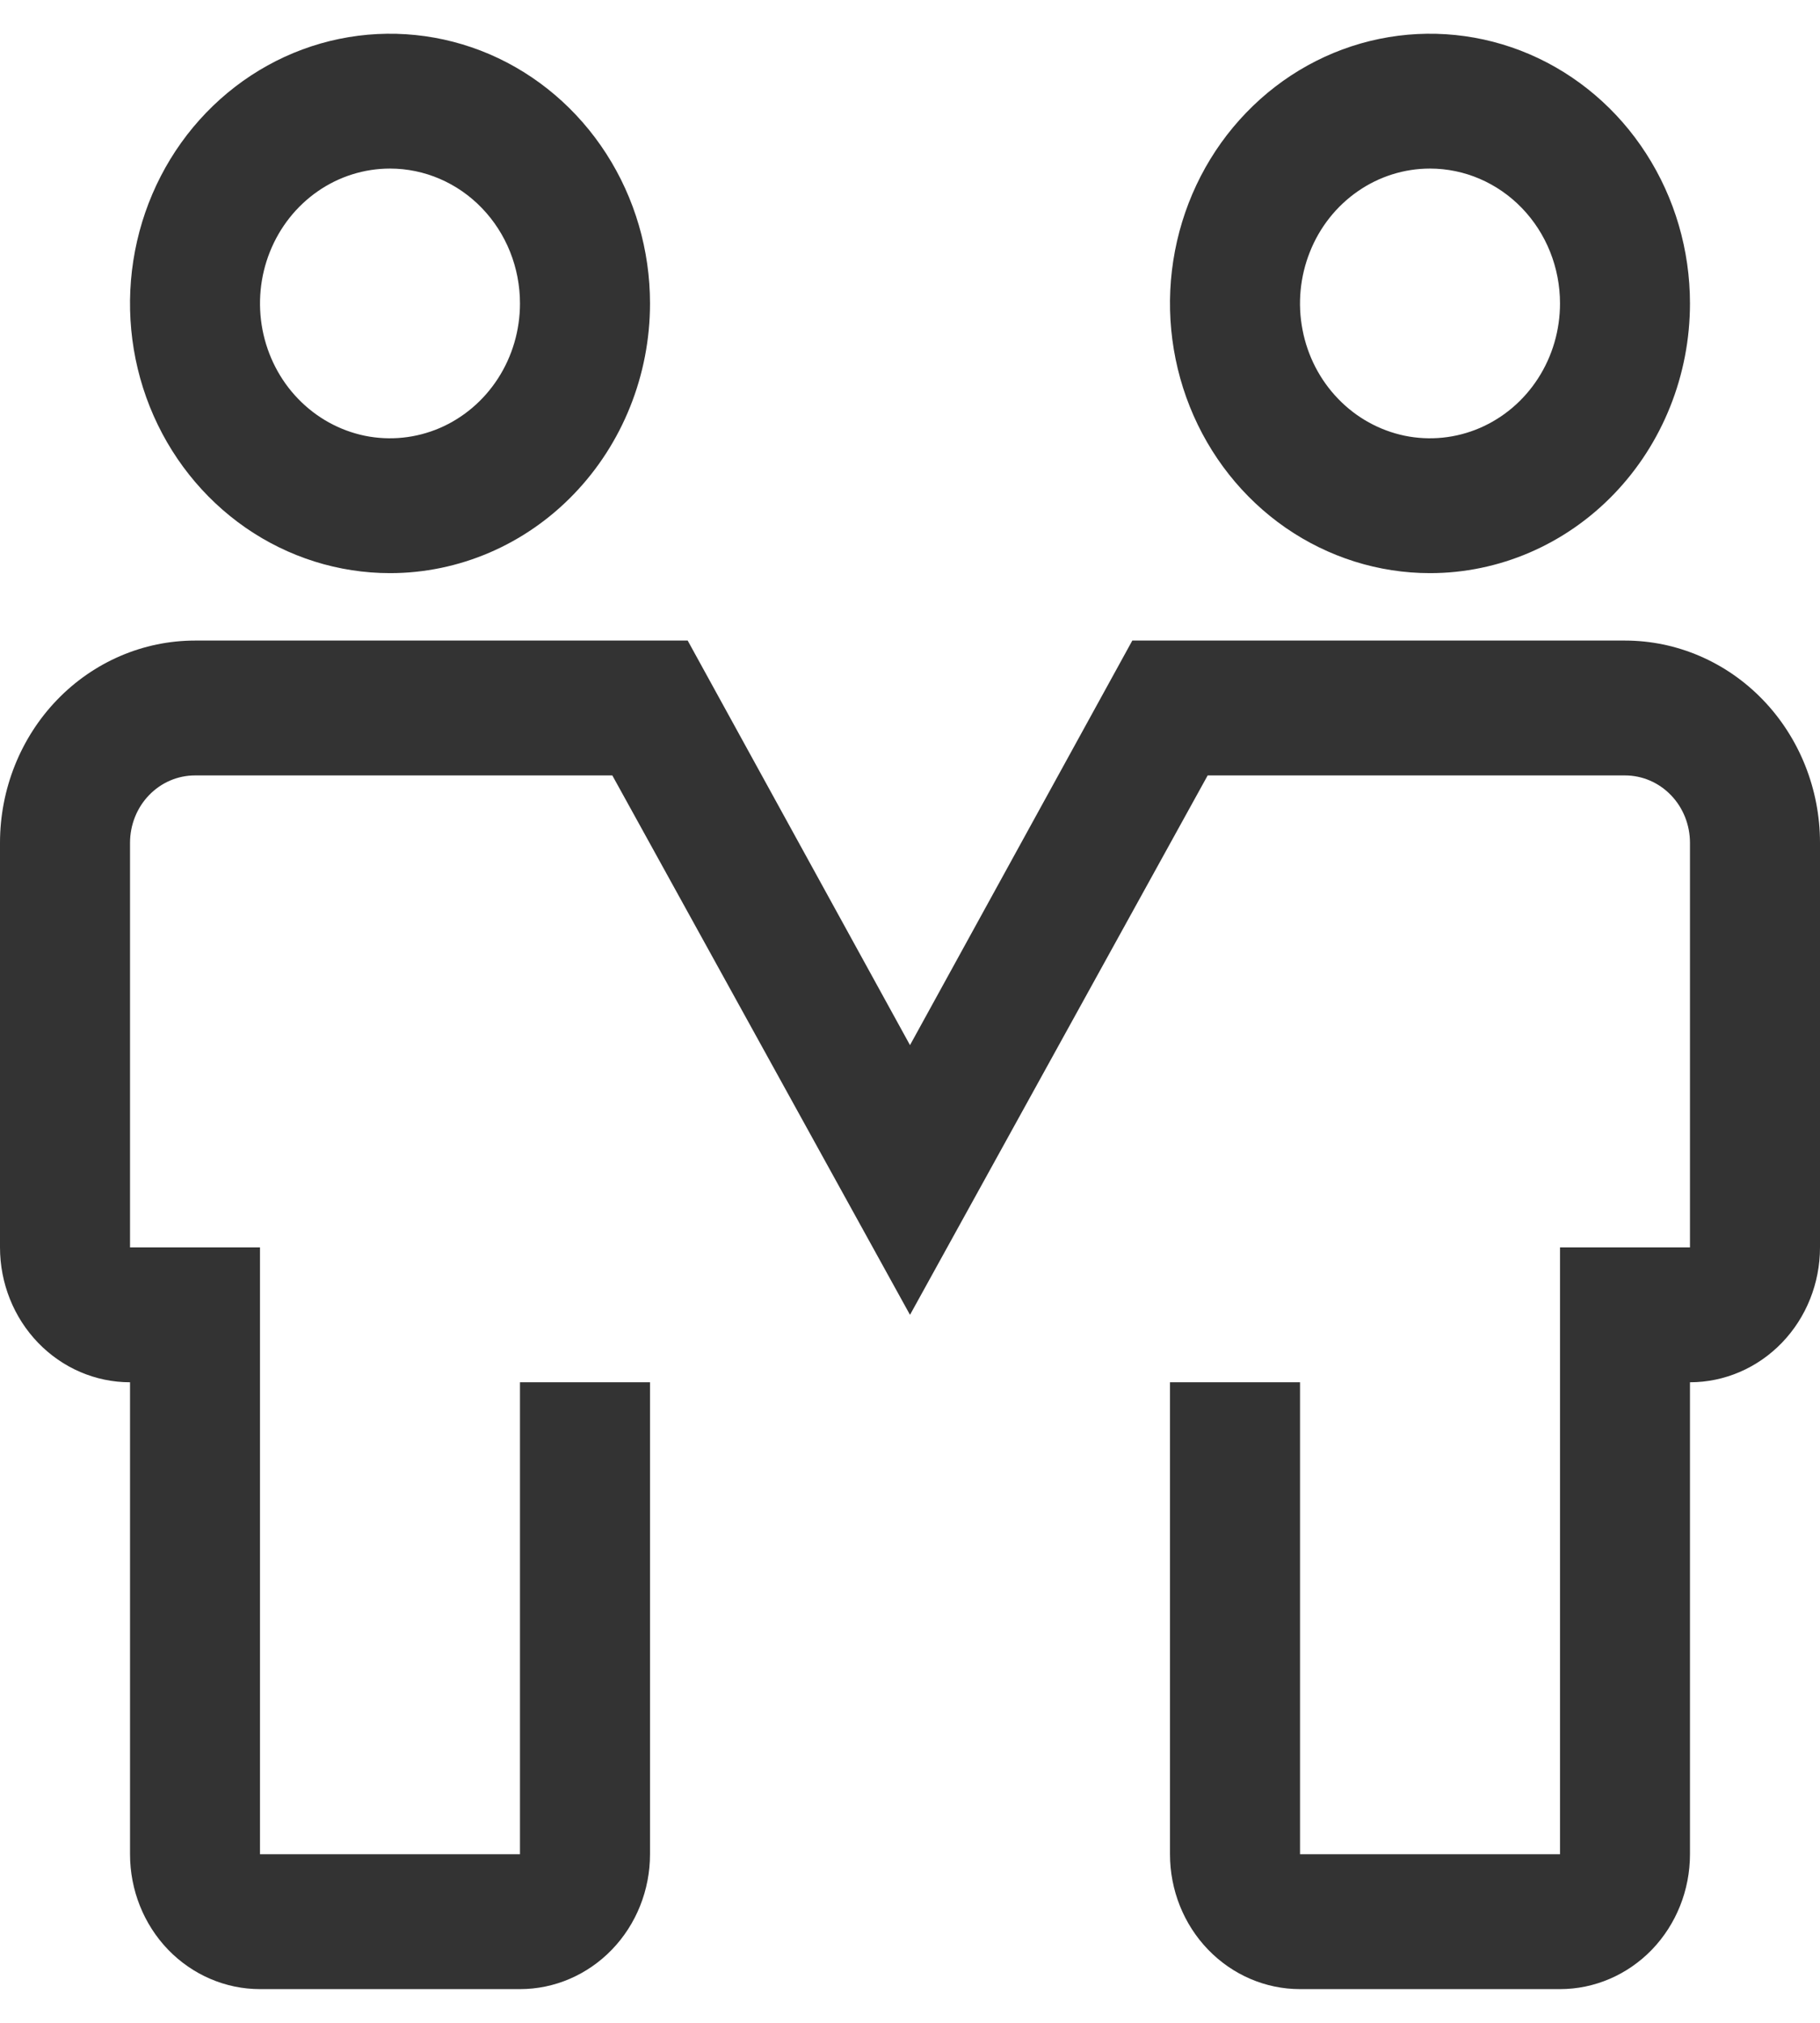 <svg width="27" height="30" viewBox="0 0 27 30" fill="none" xmlns="http://www.w3.org/2000/svg">
<path d="M5.786 8.5C5.023 8.5 4.277 8.265 3.643 7.826C3.009 7.386 2.514 6.762 2.222 6.031C1.93 5.3 1.854 4.496 2.003 3.72C2.152 2.944 2.519 2.231 3.058 1.672C3.598 1.112 4.285 0.731 5.033 0.577C5.781 0.423 6.557 0.502 7.262 0.804C7.967 1.107 8.569 1.62 8.993 2.278C9.417 2.936 9.643 3.709 9.643 4.5C9.643 5.561 9.236 6.578 8.513 7.328C7.79 8.079 6.809 8.5 5.786 8.5ZM5.786 2.5C5.404 2.5 5.031 2.617 4.714 2.837C4.397 3.057 4.15 3.369 4.004 3.735C3.858 4.1 3.82 4.502 3.894 4.89C3.969 5.278 4.152 5.635 4.422 5.914C4.692 6.194 5.035 6.384 5.409 6.462C5.784 6.539 6.171 6.499 6.524 6.348C6.876 6.196 7.177 5.94 7.389 5.611C7.601 5.282 7.714 4.896 7.714 4.5C7.714 3.97 7.511 3.461 7.149 3.086C6.788 2.711 6.297 2.5 5.786 2.5ZM21.214 8.5C20.451 8.5 19.706 8.265 19.071 7.826C18.437 7.386 17.943 6.762 17.651 6.031C17.359 5.3 17.282 4.496 17.431 3.72C17.58 2.944 17.947 2.231 18.487 1.672C19.026 1.112 19.714 0.731 20.462 0.577C21.21 0.423 21.985 0.502 22.69 0.804C23.395 1.107 23.998 1.62 24.421 2.278C24.845 2.936 25.071 3.709 25.071 4.5C25.071 5.561 24.665 6.578 23.942 7.328C23.218 8.079 22.237 8.5 21.214 8.5ZM21.214 2.5C20.833 2.5 20.46 2.617 20.143 2.837C19.826 3.057 19.578 3.369 19.433 3.735C19.287 4.1 19.248 4.502 19.323 4.89C19.397 5.278 19.581 5.635 19.851 5.914C20.12 6.194 20.464 6.384 20.838 6.462C21.212 6.539 21.6 6.499 21.952 6.348C22.305 6.196 22.606 5.94 22.818 5.611C23.03 5.282 23.143 4.896 23.143 4.5C23.143 3.97 22.94 3.461 22.578 3.086C22.216 2.711 21.726 2.5 21.214 2.5ZM23.143 29.5H19.286C18.774 29.5 18.284 29.289 17.922 28.914C17.56 28.539 17.357 28.03 17.357 27.5V20.5H19.286V27.5H23.143V18.5H25.071V12.5C25.071 12.235 24.97 11.98 24.789 11.793C24.608 11.605 24.363 11.5 24.107 11.5H17.916L13.5 19.5L9.084 11.5H2.893C2.637 11.5 2.392 11.605 2.211 11.793C2.03 11.98 1.929 12.235 1.929 12.5V18.5H3.857V27.5H7.714V20.5H9.643V27.5C9.643 28.03 9.44 28.539 9.078 28.914C8.716 29.289 8.226 29.5 7.714 29.5H3.857C3.346 29.5 2.855 29.289 2.493 28.914C2.132 28.539 1.929 28.03 1.929 27.5V20.5C1.417 20.5 0.927 20.289 0.565 19.914C0.203 19.539 0 19.03 0 18.5V12.5C0 11.704 0.305 10.941 0.847 10.379C1.39 9.816 2.126 9.5 2.893 9.5H10.202L13.5 15.5L16.798 9.5H24.107C24.874 9.5 25.61 9.816 26.153 10.379C26.695 10.941 27 11.704 27 12.5V18.5C27 19.03 26.797 19.539 26.435 19.914C26.073 20.289 25.583 20.5 25.071 20.5V27.5C25.071 28.03 24.868 28.539 24.507 28.914C24.145 29.289 23.654 29.5 23.143 29.5Z" fill="#333333"/>
</svg>
